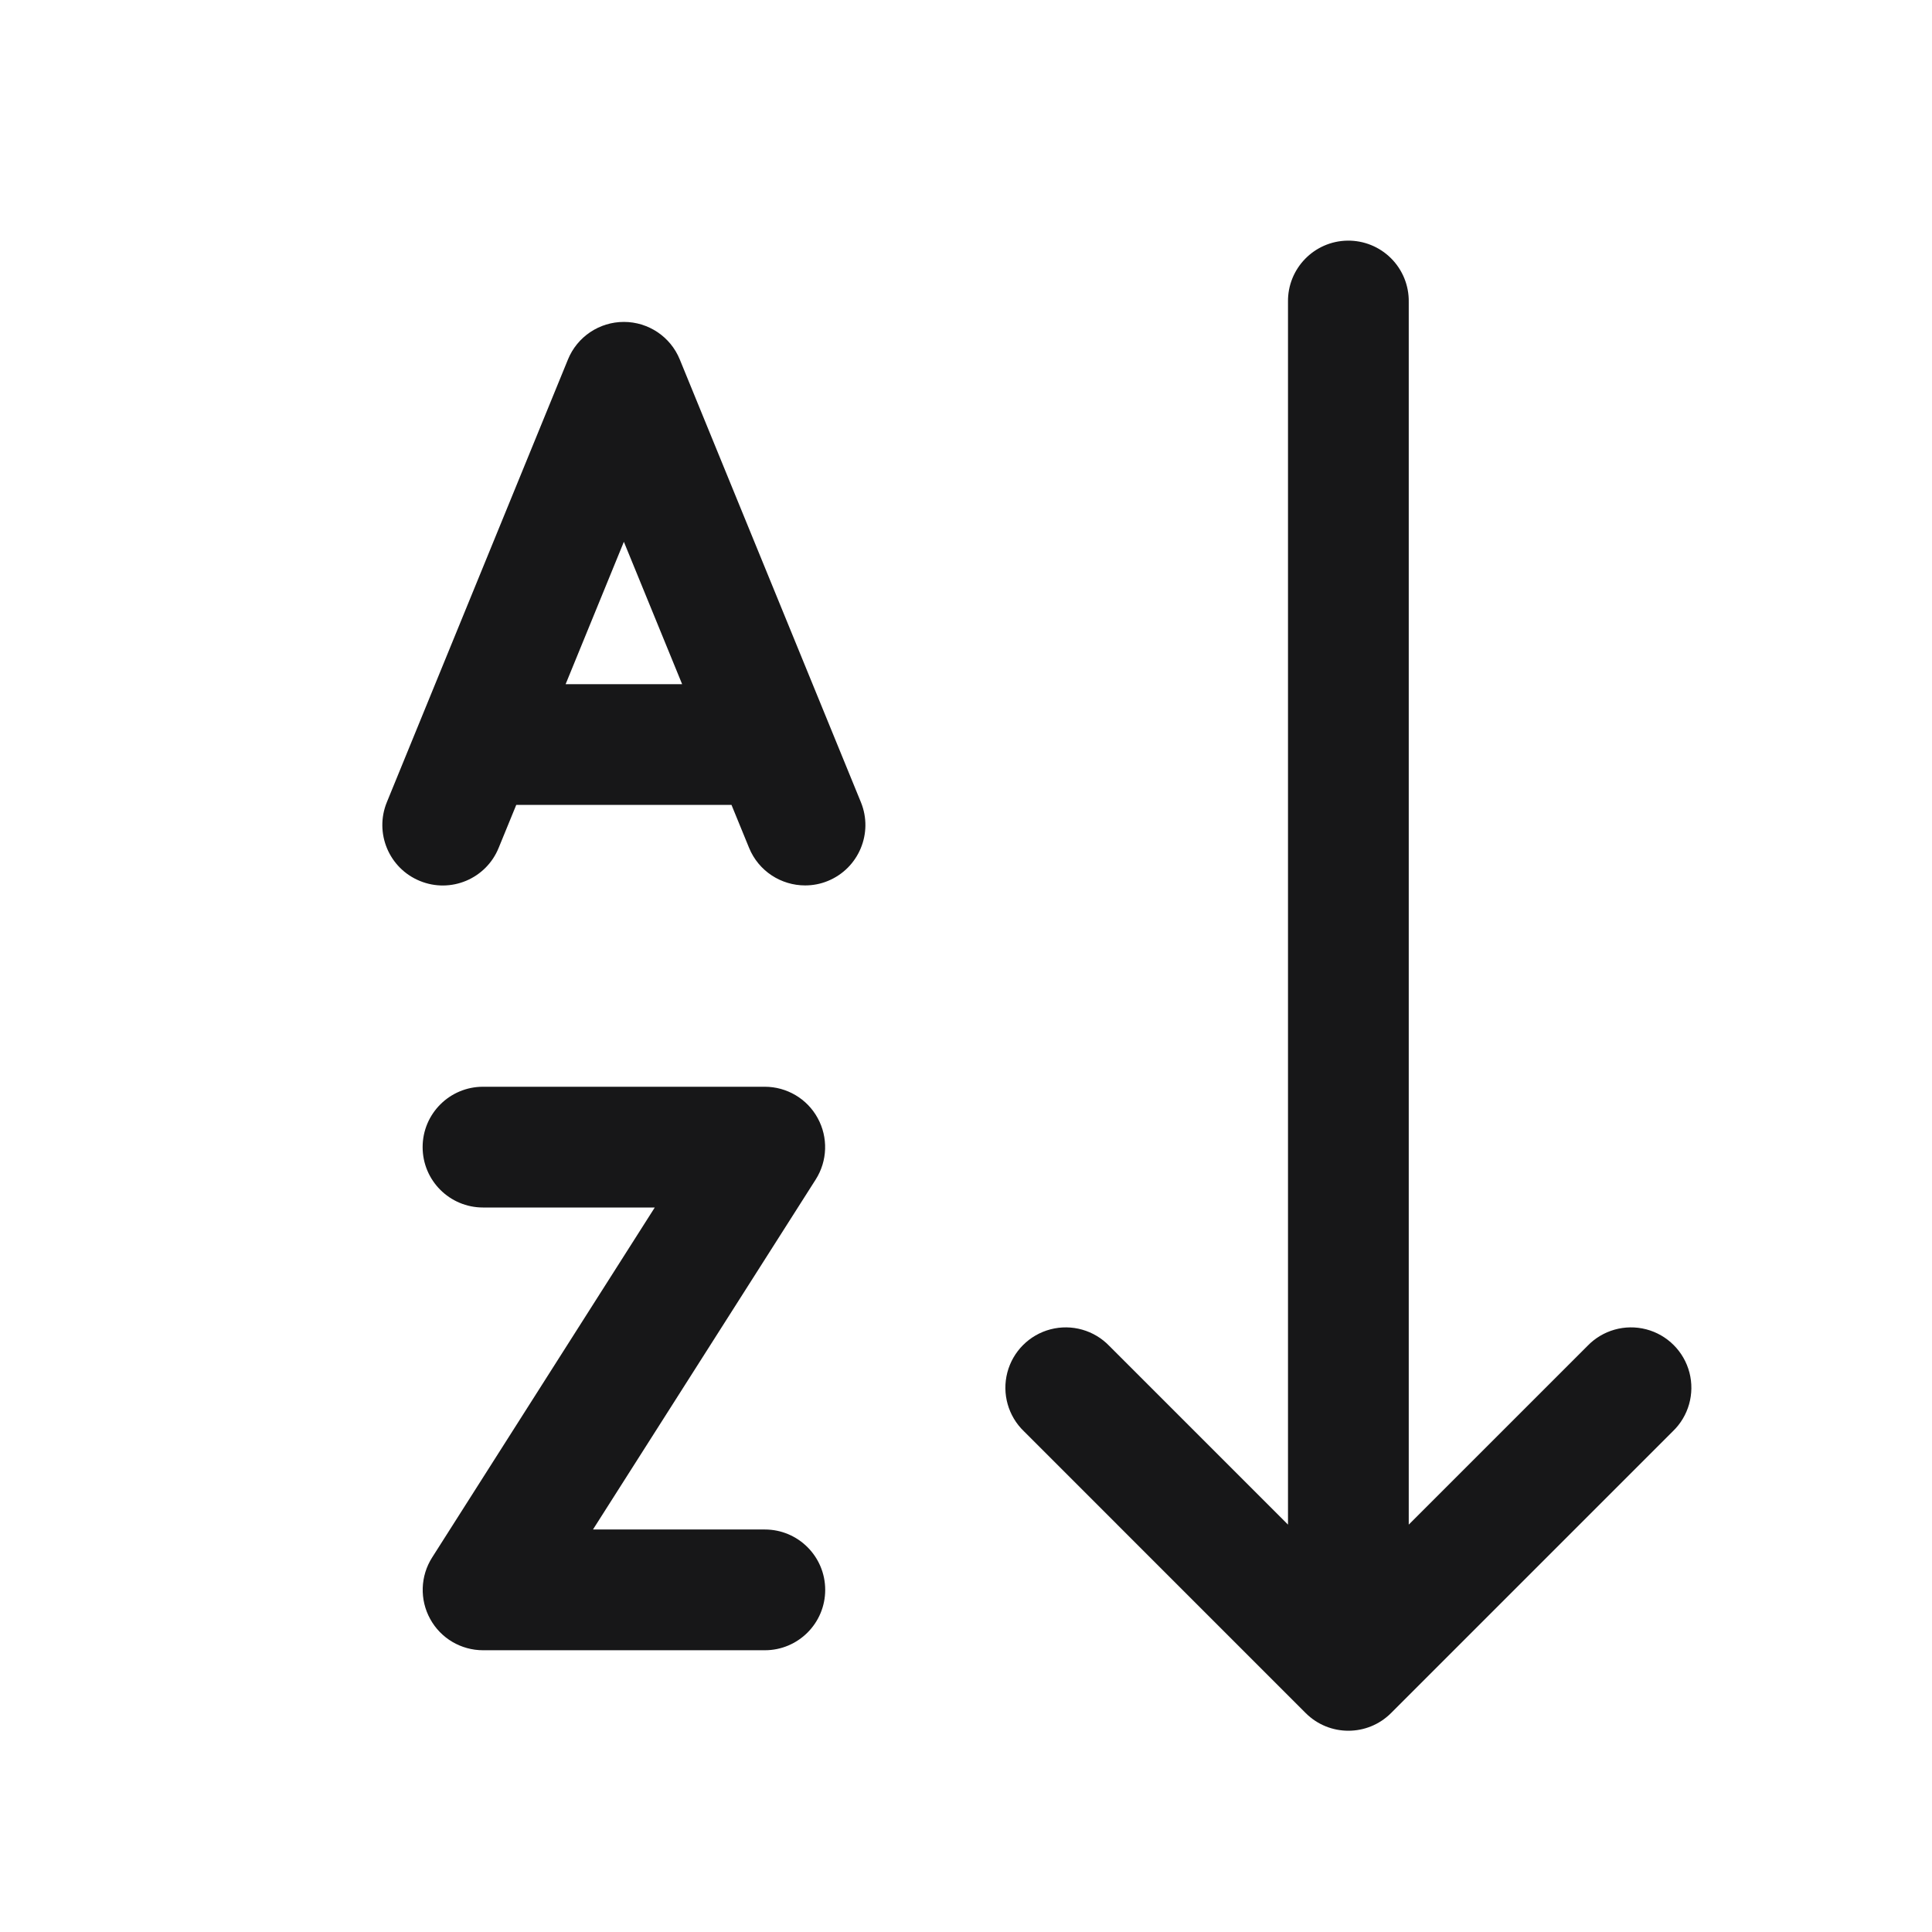 <?xml version="1.0" encoding="UTF-8"?>
<svg xmlns="http://www.w3.org/2000/svg" xmlns:xlink="http://www.w3.org/1999/xlink" width="500pt" height="500pt" viewBox="0 0 500 500" version="1.1">
<g id="surface21425">
<path style=" stroke:none;fill-rule:nonzero;fill:rgb(9.02%,9.02%,9.412%);fill-opacity:1;" d="M 348.715 62.277 C 340.094 62.41 333.211 69.504 333.332 78.125 L 333.332 394.57 L 287.09 348.328 C 283.172 344.246 277.352 342.602 271.875 344.027 C 266.398 345.457 262.125 349.734 260.695 355.207 C 259.27 360.684 260.914 366.504 264.996 370.422 L 337.91 443.34 C 344.012 449.438 353.902 449.438 360.004 443.34 L 432.922 370.422 C 437.004 366.504 438.648 360.684 437.223 355.207 C 435.793 349.734 431.516 345.457 426.043 344.027 C 420.566 342.602 414.746 344.246 410.828 348.328 L 364.582 394.57 L 364.582 78.125 C 364.645 73.898 362.992 69.832 360 66.844 C 357.012 63.859 352.938 62.211 348.715 62.277 Z M 161.457 83.312 C 155.113 83.312 149.391 87.145 146.992 93.02 L 100.117 207.602 C 96.848 215.59 100.672 224.727 108.664 227.988 C 116.652 231.277 125.789 227.441 129.047 219.441 L 133.605 208.312 L 189.312 208.312 L 193.867 219.441 C 196.348 225.492 202.199 229.145 208.355 229.145 C 210.324 229.145 212.316 228.789 214.254 227.988 C 222.234 224.727 226.07 215.59 222.797 207.602 L 175.922 93.02 C 173.527 87.145 167.801 83.312 161.457 83.312 Z M 161.457 140.219 L 176.535 177.062 L 146.383 177.062 Z M 125 281.25 C 116.375 281.25 109.375 288.238 109.375 296.875 C 109.375 305.512 116.375 312.5 125 312.5 L 169.453 312.5 L 111.836 403.074 C 108.773 407.887 108.578 413.984 111.328 418.984 C 114.059 423.984 119.312 427.082 125.02 427.082 L 197.938 427.082 C 206.562 427.082 213.562 420.094 213.562 411.457 C 213.562 402.824 206.562 395.832 197.938 395.832 L 153.461 395.832 L 211.102 305.258 C 214.164 300.445 214.359 294.348 211.609 289.348 C 208.879 284.348 203.625 281.25 197.918 281.25 Z M 125 281.25 "/>
</g>
</svg>
